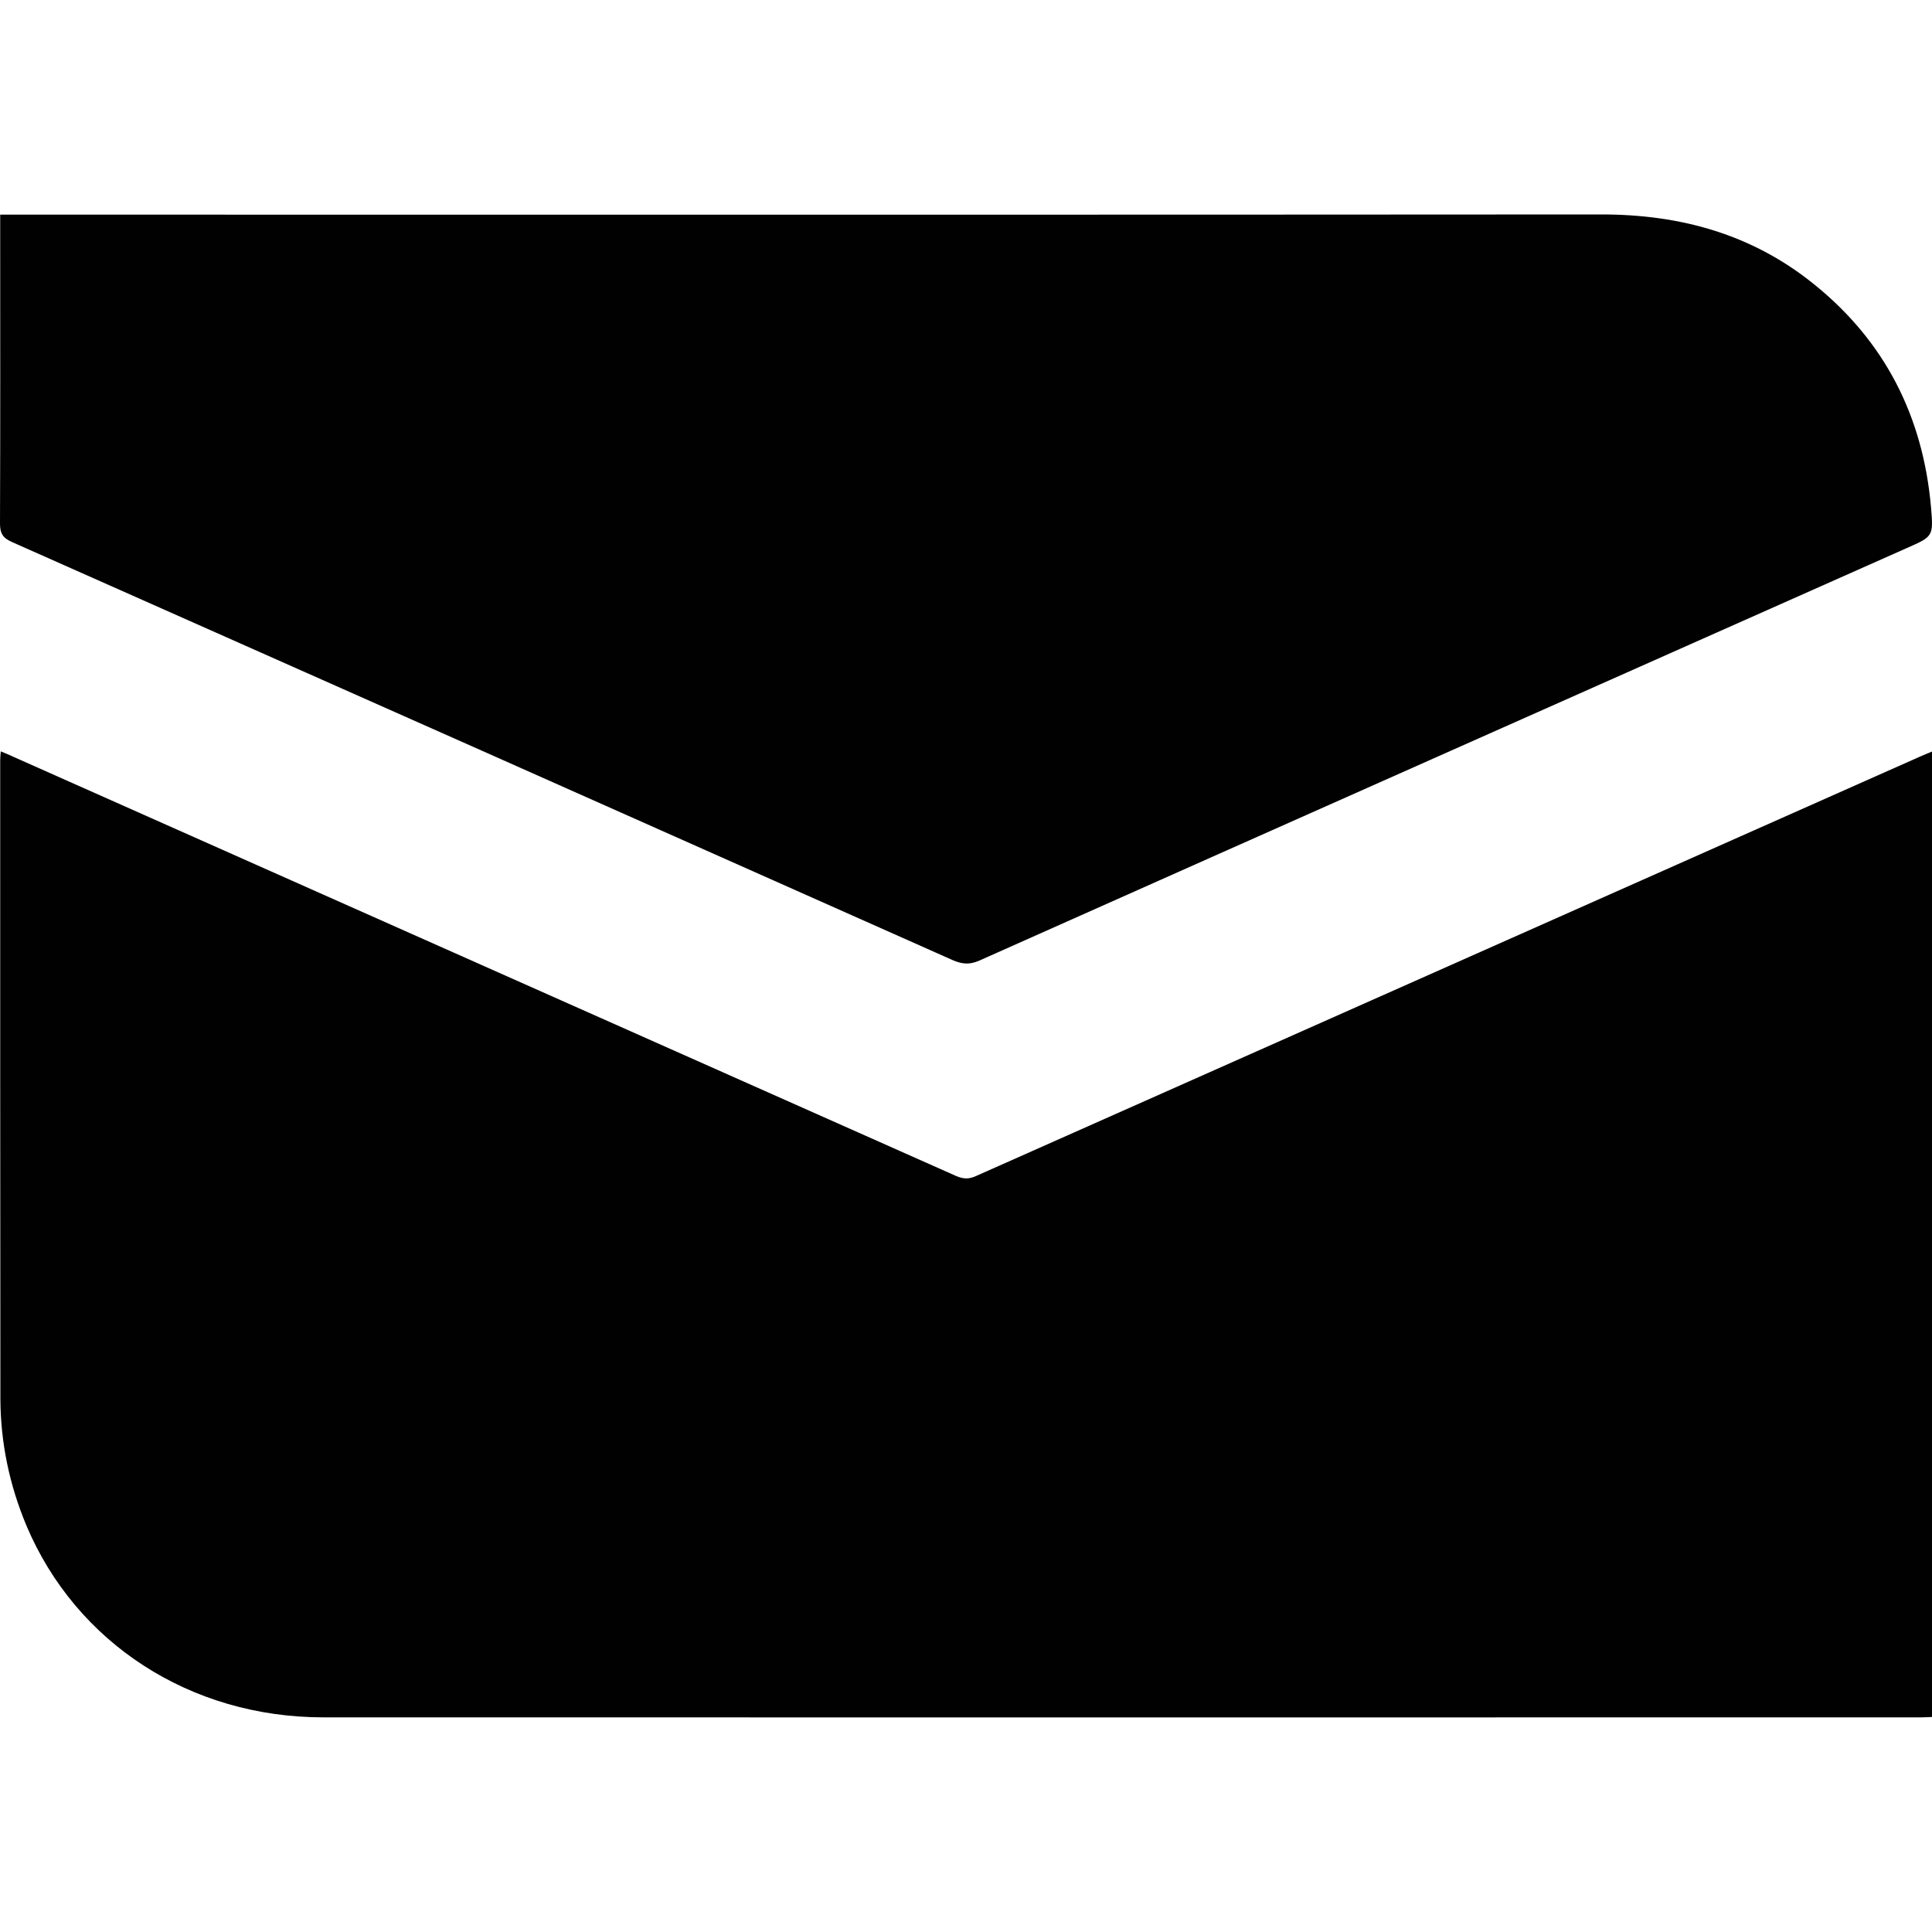<?xml version="1.0" encoding="utf-8"?>
<!-- Generator: Adobe Illustrator 19.0.1, SVG Export Plug-In . SVG Version: 6.00 Build 0)  -->
<svg version="1.1" id="Layer_1" xmlns="http://www.w3.org/2000/svg" xmlns:xlink="http://www.w3.org/1999/xlink" x="0px" y="0px"
	 viewBox="0 0 1000 1000" style="enable-background:new 0 0 1000 1000;" xml:space="preserve">
<style type="text/css">
	.st0{fill:#010101;}
</style>
<g>
	<path class="st0" d="M1000,389c0,166.9,0,333,0,499.7c-1.9,0.1-3.8,0.2-5.5,0.2c-275.7,0-551.5,0.1-827.1,0
		c-68.9,0-128-38.4-153.7-99.2c-8.8-21-13.4-42.9-13.5-65.6C0.1,613.9,0.1,503.8,0.1,393.6c0-1.3,0.1-2.6,0.3-4.7
		c2.5,1.1,4.7,1.9,6.7,2.9c162.6,72.3,325.2,144.6,487.8,216.9c3.8,1.6,6.6,1.7,10.3,0C668.1,536.3,830.9,464,993.6,391.7
		C995.6,390.8,997.6,390,1000,389z"/>
	<path class="st0" d="M0.1,111.1c2.7,0,4.8,0,6.8,0c274,0,548.1,0.1,822.2-0.1c40.8,0,77.9,10.3,109.8,36.1
		c36.8,29.6,56.5,68.6,60.6,115.6c1.3,15,1,15-12.6,21c-160.1,71.2-320.1,142.2-480,213.5c-5,2.2-8.8,1.9-13.7-0.2
		C331,424.8,168.6,352.6,6.3,280.6C1.5,278.5,0,276.1,0,271c0.2-51,0.1-102.1,0.1-153.1C0.1,115.9,0.1,114,0.1,111.1z"/>
</g>
</svg>

